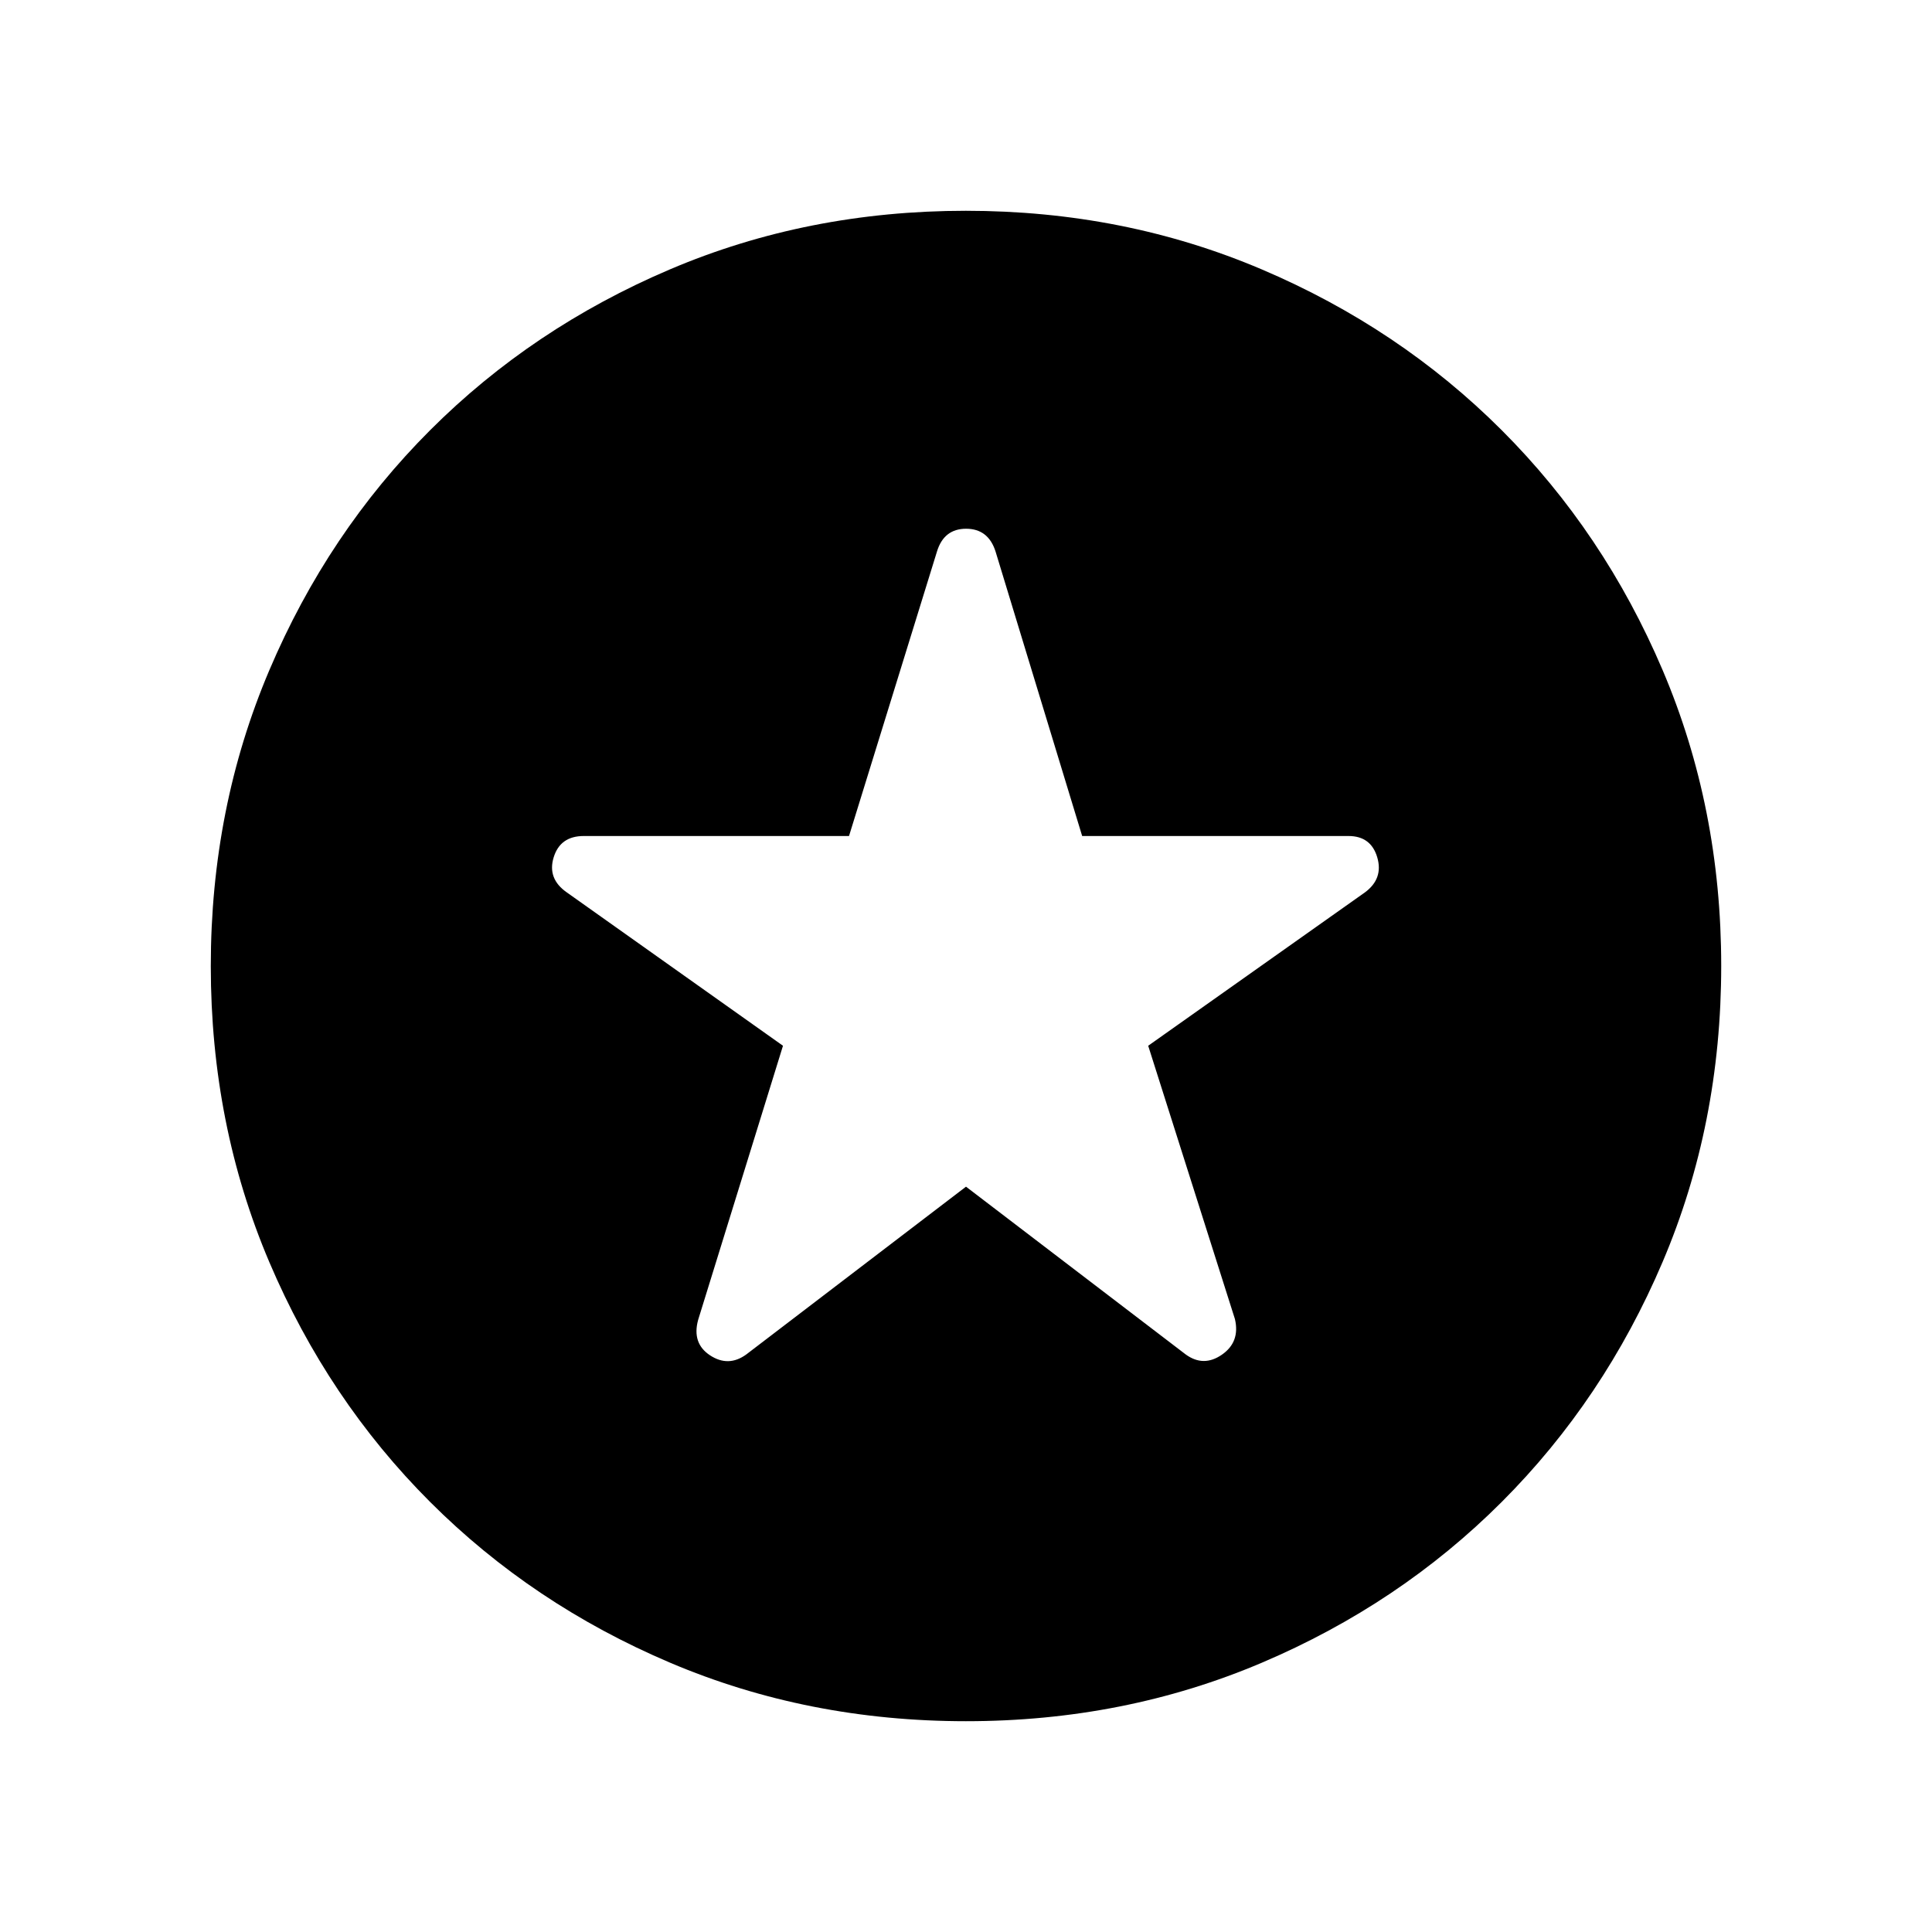 <svg xmlns="http://www.w3.org/2000/svg" height="40" viewBox="0 -960 960 960" width="40"><path d="m480-370.35 109.18 83.37q8.86 6.43 17.98.11 9.12-6.31 6.47-17.69l-43.1-135.81 107.66-76.18q9.28-6.82 6.16-17.43-3.12-10.61-14.3-10.61H537.72l-43.04-141.37q-3.61-11.31-14.63-11.31-11.02 0-14.47 11.31l-43.71 141.37h-131.8q-11.71 0-14.96 10.61t6.56 17.43l107.39 76.18-42.16 136.22q-3.18 11.64 5.94 17.62 9.12 5.98 17.98-.45L480-370.35Zm.07 265.61q-78.71 0-147.12-29.08-68.4-29.07-119.22-79.86-50.81-50.79-79.9-119.17-29.09-68.38-29.09-147.08 0-78.61 29.08-147.03 29.07-68.42 79.86-119.23t119.17-79.94q68.38-29.13 147.08-29.13 78.61 0 147.03 29.12 68.42 29.11 119.23 79.9 50.81 50.79 79.94 119.18 29.13 68.39 29.13 146.99 0 78.71-29.12 147.12-29.11 68.4-79.9 119.22-50.79 50.81-119.18 79.9-68.39 29.09-146.99 29.09Z"/></svg>
